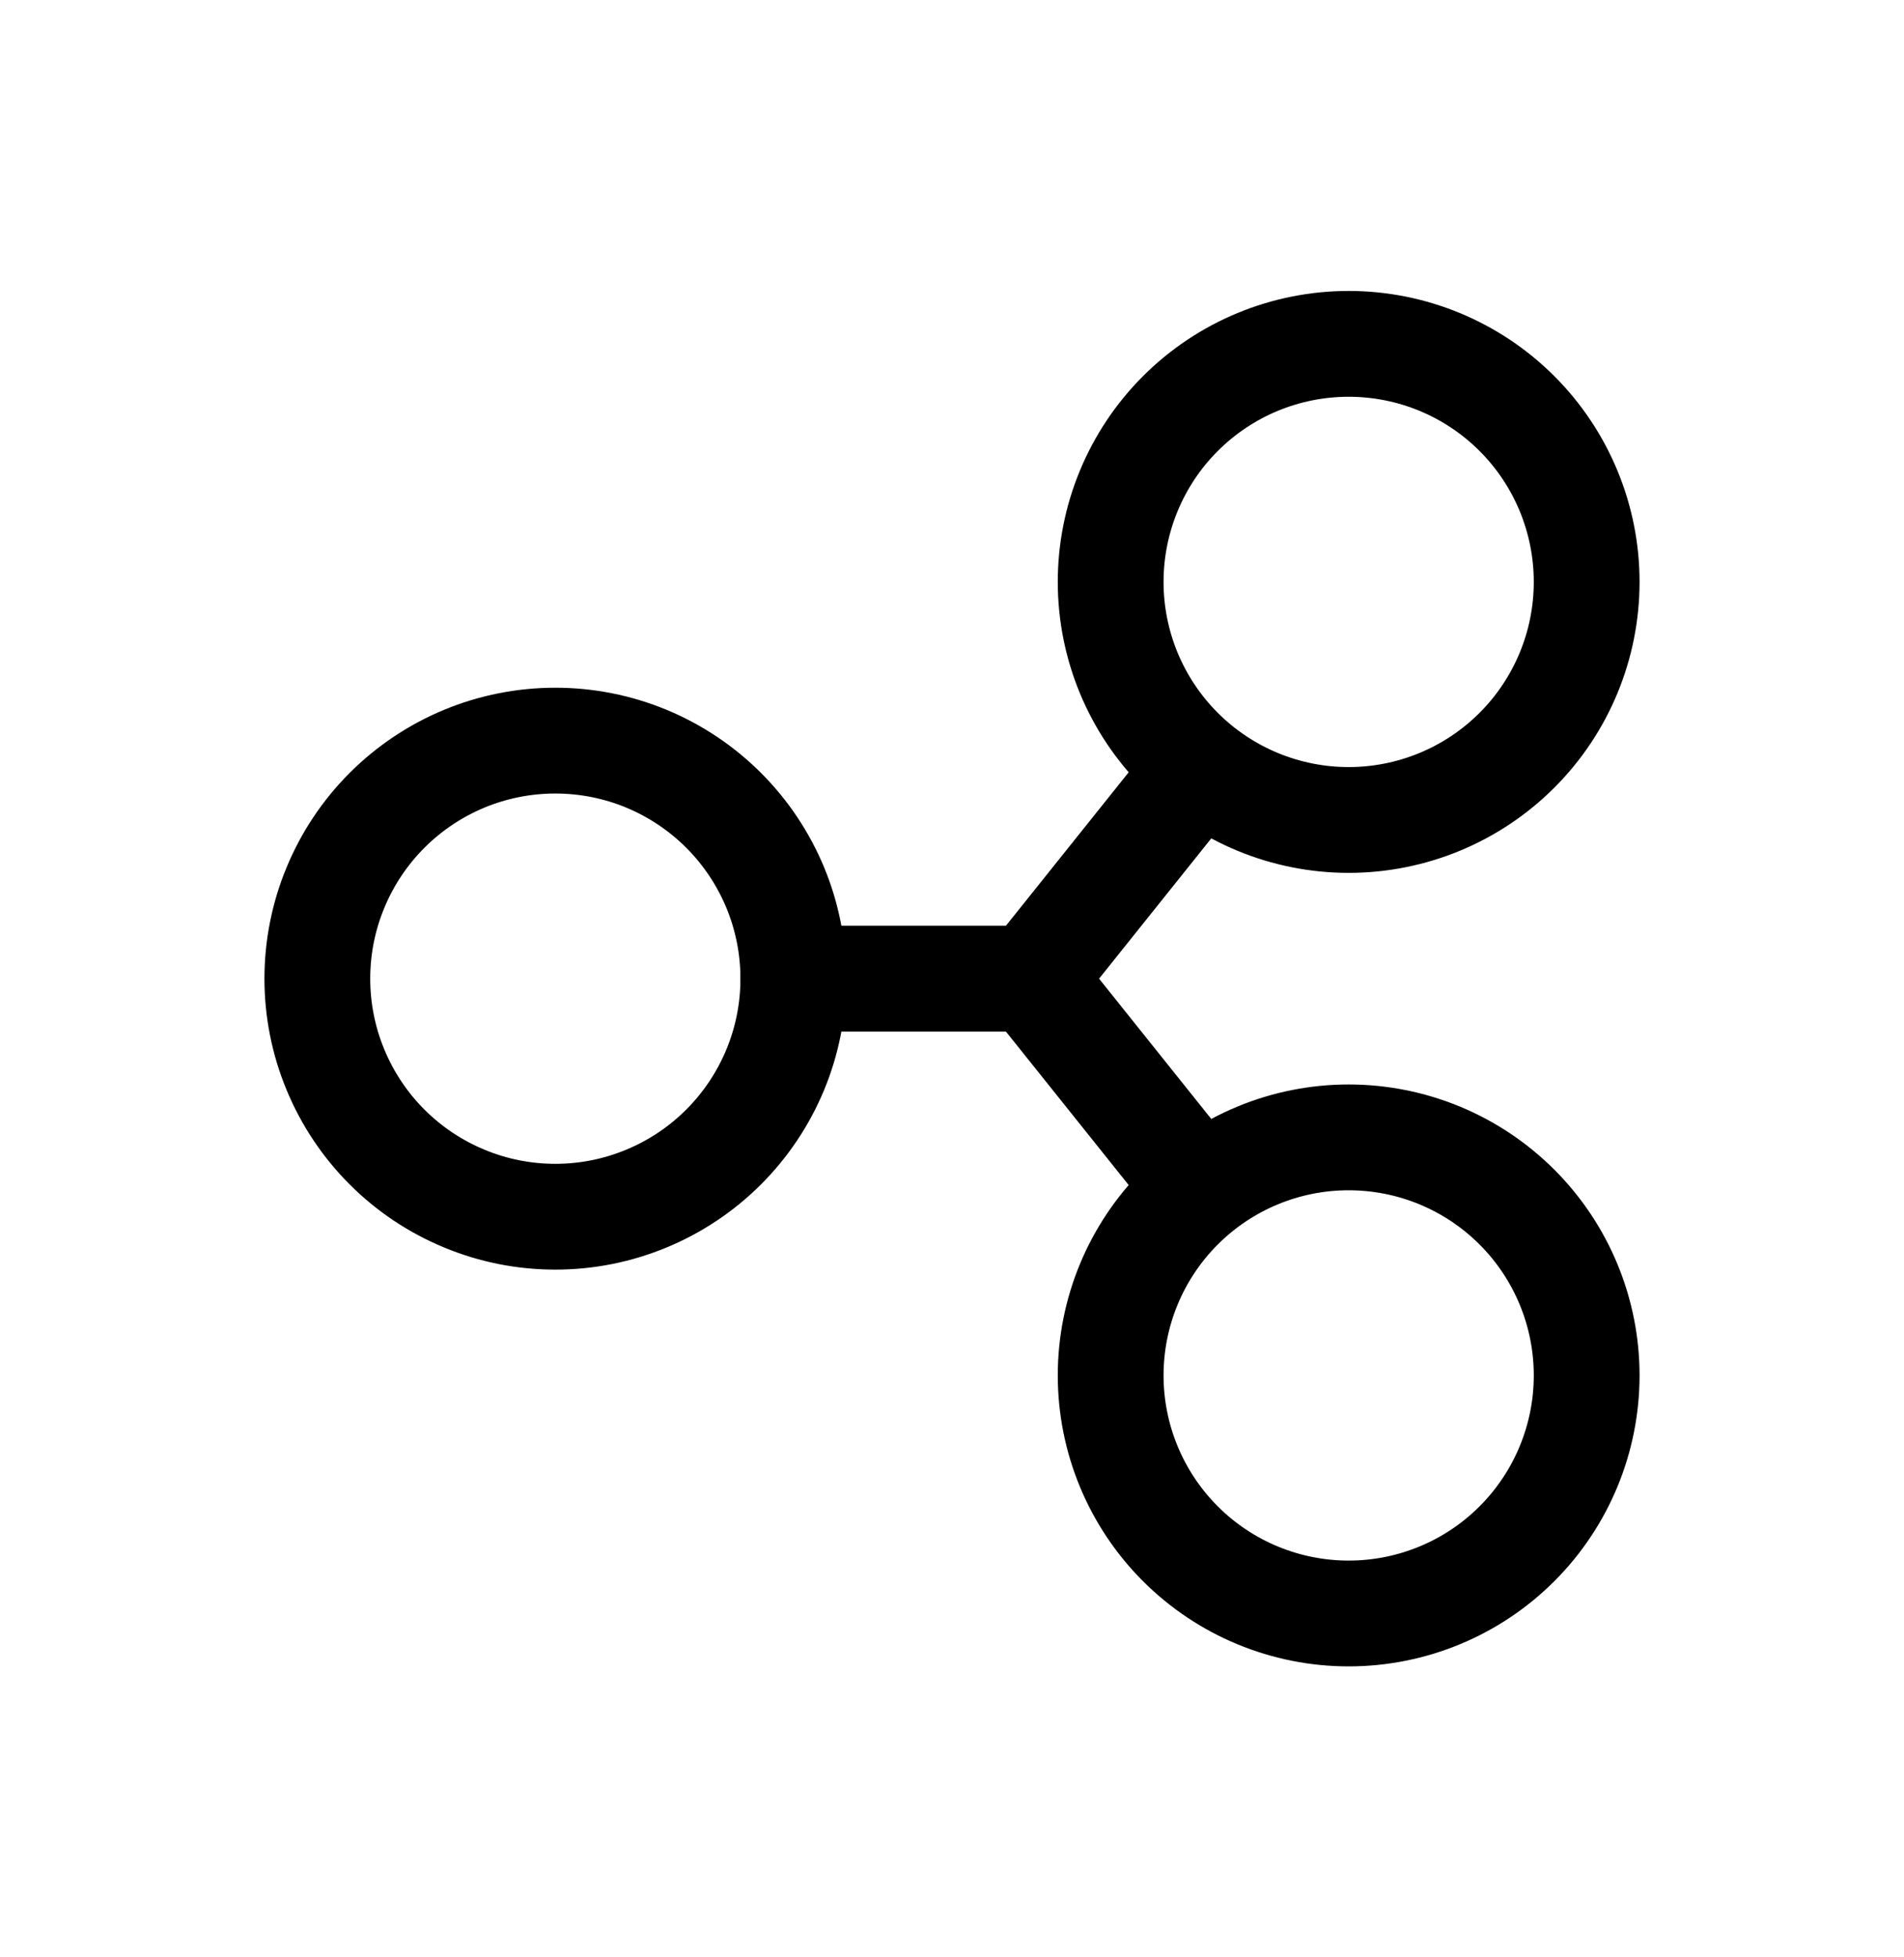 <svg width="36" height="37" viewBox="0 0 36 37" fill="none" xmlns="http://www.w3.org/2000/svg">
<path d="M6 18.5C6 19.091 6.116 19.676 6.343 20.222C6.569 20.768 6.9 21.264 7.318 21.682C7.736 22.1 8.232 22.431 8.778 22.657C9.324 22.884 9.909 23 10.5 23C11.091 23 11.676 22.884 12.222 22.657C12.768 22.431 13.264 22.1 13.682 21.682C14.1 21.264 14.431 20.768 14.658 20.222C14.884 19.676 15 19.091 15 18.5C15 17.909 14.884 17.324 14.658 16.778C14.431 16.232 14.1 15.736 13.682 15.318C13.264 14.9 12.768 14.569 12.222 14.342C11.676 14.116 11.091 14 10.5 14C9.909 14 9.324 14.116 8.778 14.342C8.232 14.569 7.736 14.9 7.318 15.318C6.9 15.736 6.569 16.232 6.343 16.778C6.116 17.324 6 17.909 6 18.5ZM21 11C21 12.194 21.474 13.338 22.318 14.182C23.162 15.026 24.306 15.5 25.5 15.5C26.694 15.5 27.838 15.026 28.682 14.182C29.526 13.338 30 12.194 30 11C30 9.807 29.526 8.662 28.682 7.818C27.838 6.974 26.694 6.5 25.5 6.5C24.306 6.5 23.162 6.974 22.318 7.818C21.474 8.662 21 9.807 21 11ZM21 26C21 27.194 21.474 28.338 22.318 29.182C23.162 30.026 24.306 30.5 25.5 30.5C26.694 30.5 27.838 30.026 28.682 29.182C29.526 28.338 30 27.194 30 26C30 24.806 29.526 23.662 28.682 22.818C27.838 21.974 26.694 21.5 25.5 21.5C24.306 21.5 23.162 21.974 22.318 22.818C21.474 23.662 21 24.806 21 26Z" stroke="black" stroke-width="2" stroke-linecap="round" stroke-linejoin="round"/>
<path d="M15 18.5H19.5M19.5 18.5L22.5 14.75M19.5 18.5L22.5 22.25" stroke="black" stroke-width="2" stroke-linecap="round" stroke-linejoin="round"/>
</svg>

